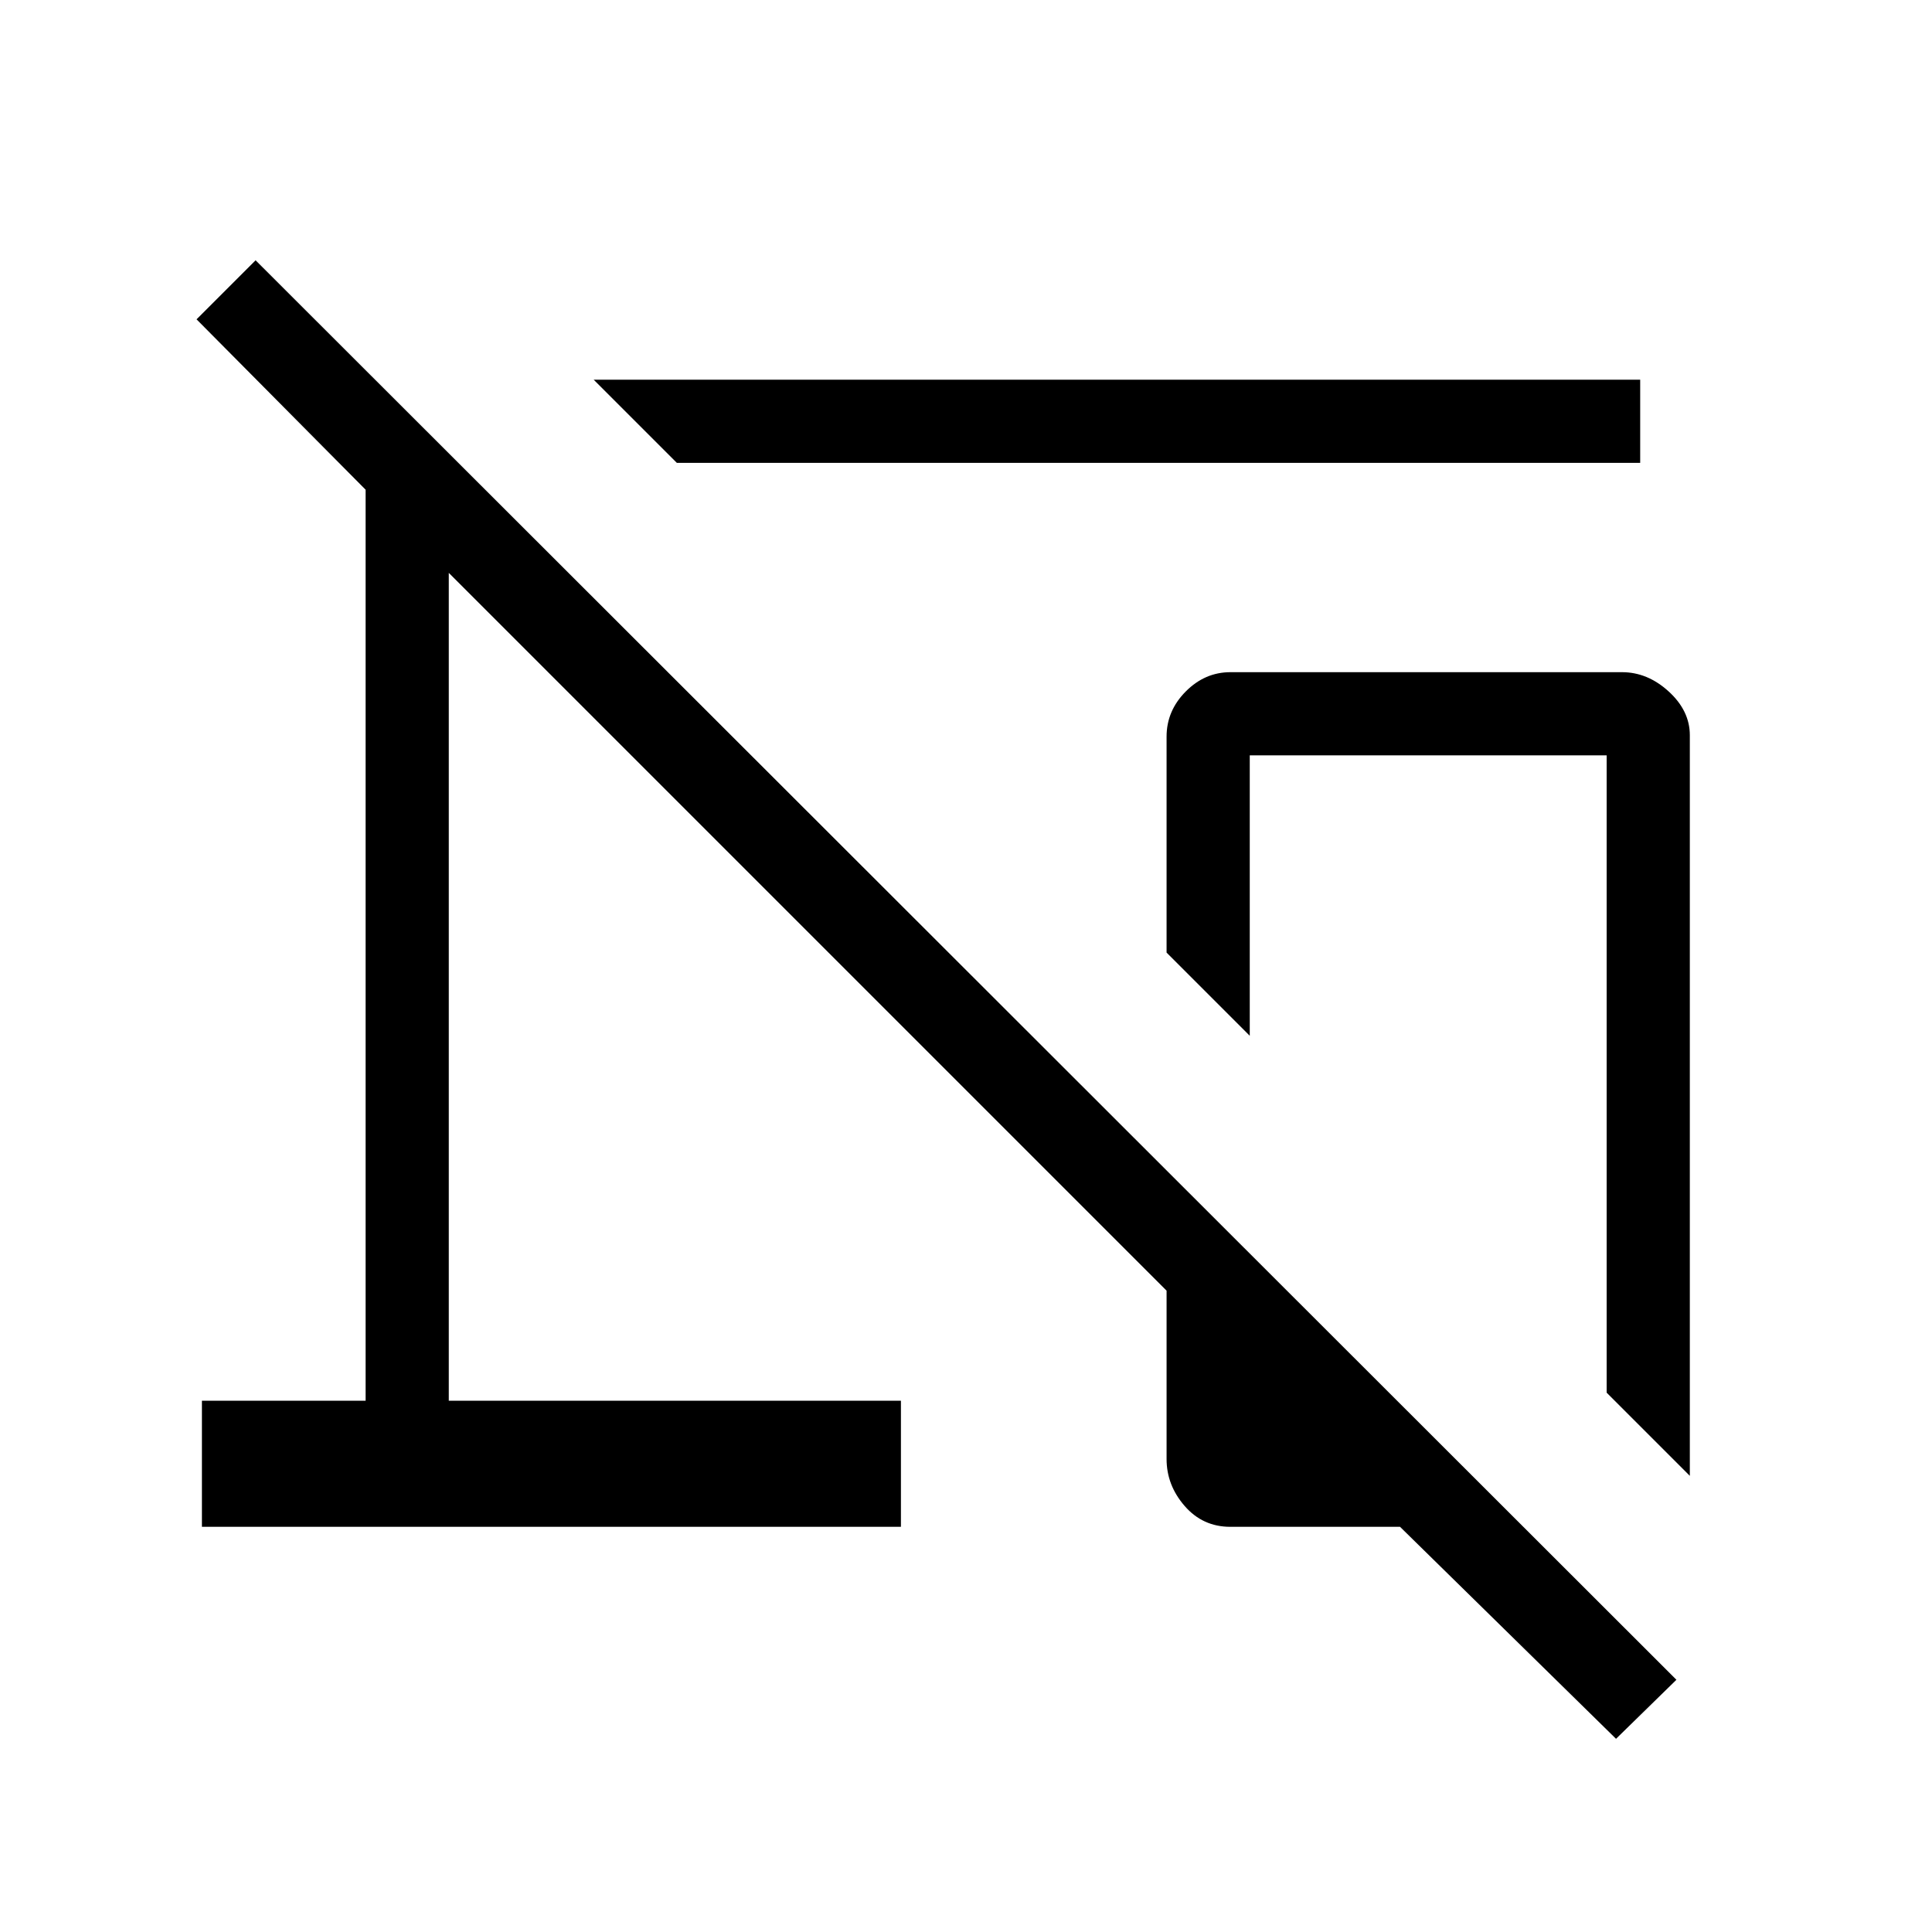 <svg xmlns="http://www.w3.org/2000/svg" height="40" viewBox="0 96 960 960" width="40"><path d="M336.333 326 295 284.667h520V326H336.333Zm503.333 503.333L798.333 788V471.333H620.999v139.333l-41.332-41.333V462q0-12.817 9.521-22.408Q598.709 430 611.422 430h194.532q12.712 0 23.212 9.592 10.5 9.591 10.5 21.741v368ZM803 960 695.667 854.666h-84.329q-13.677 0-22.674-10.333t-8.997-23.362v-83.638L223 380.666V792h224.666v62.666H100.333V792h81.334V339.333l-84-84.666L127 225.334l706 705.333L803 960Z"/></svg>